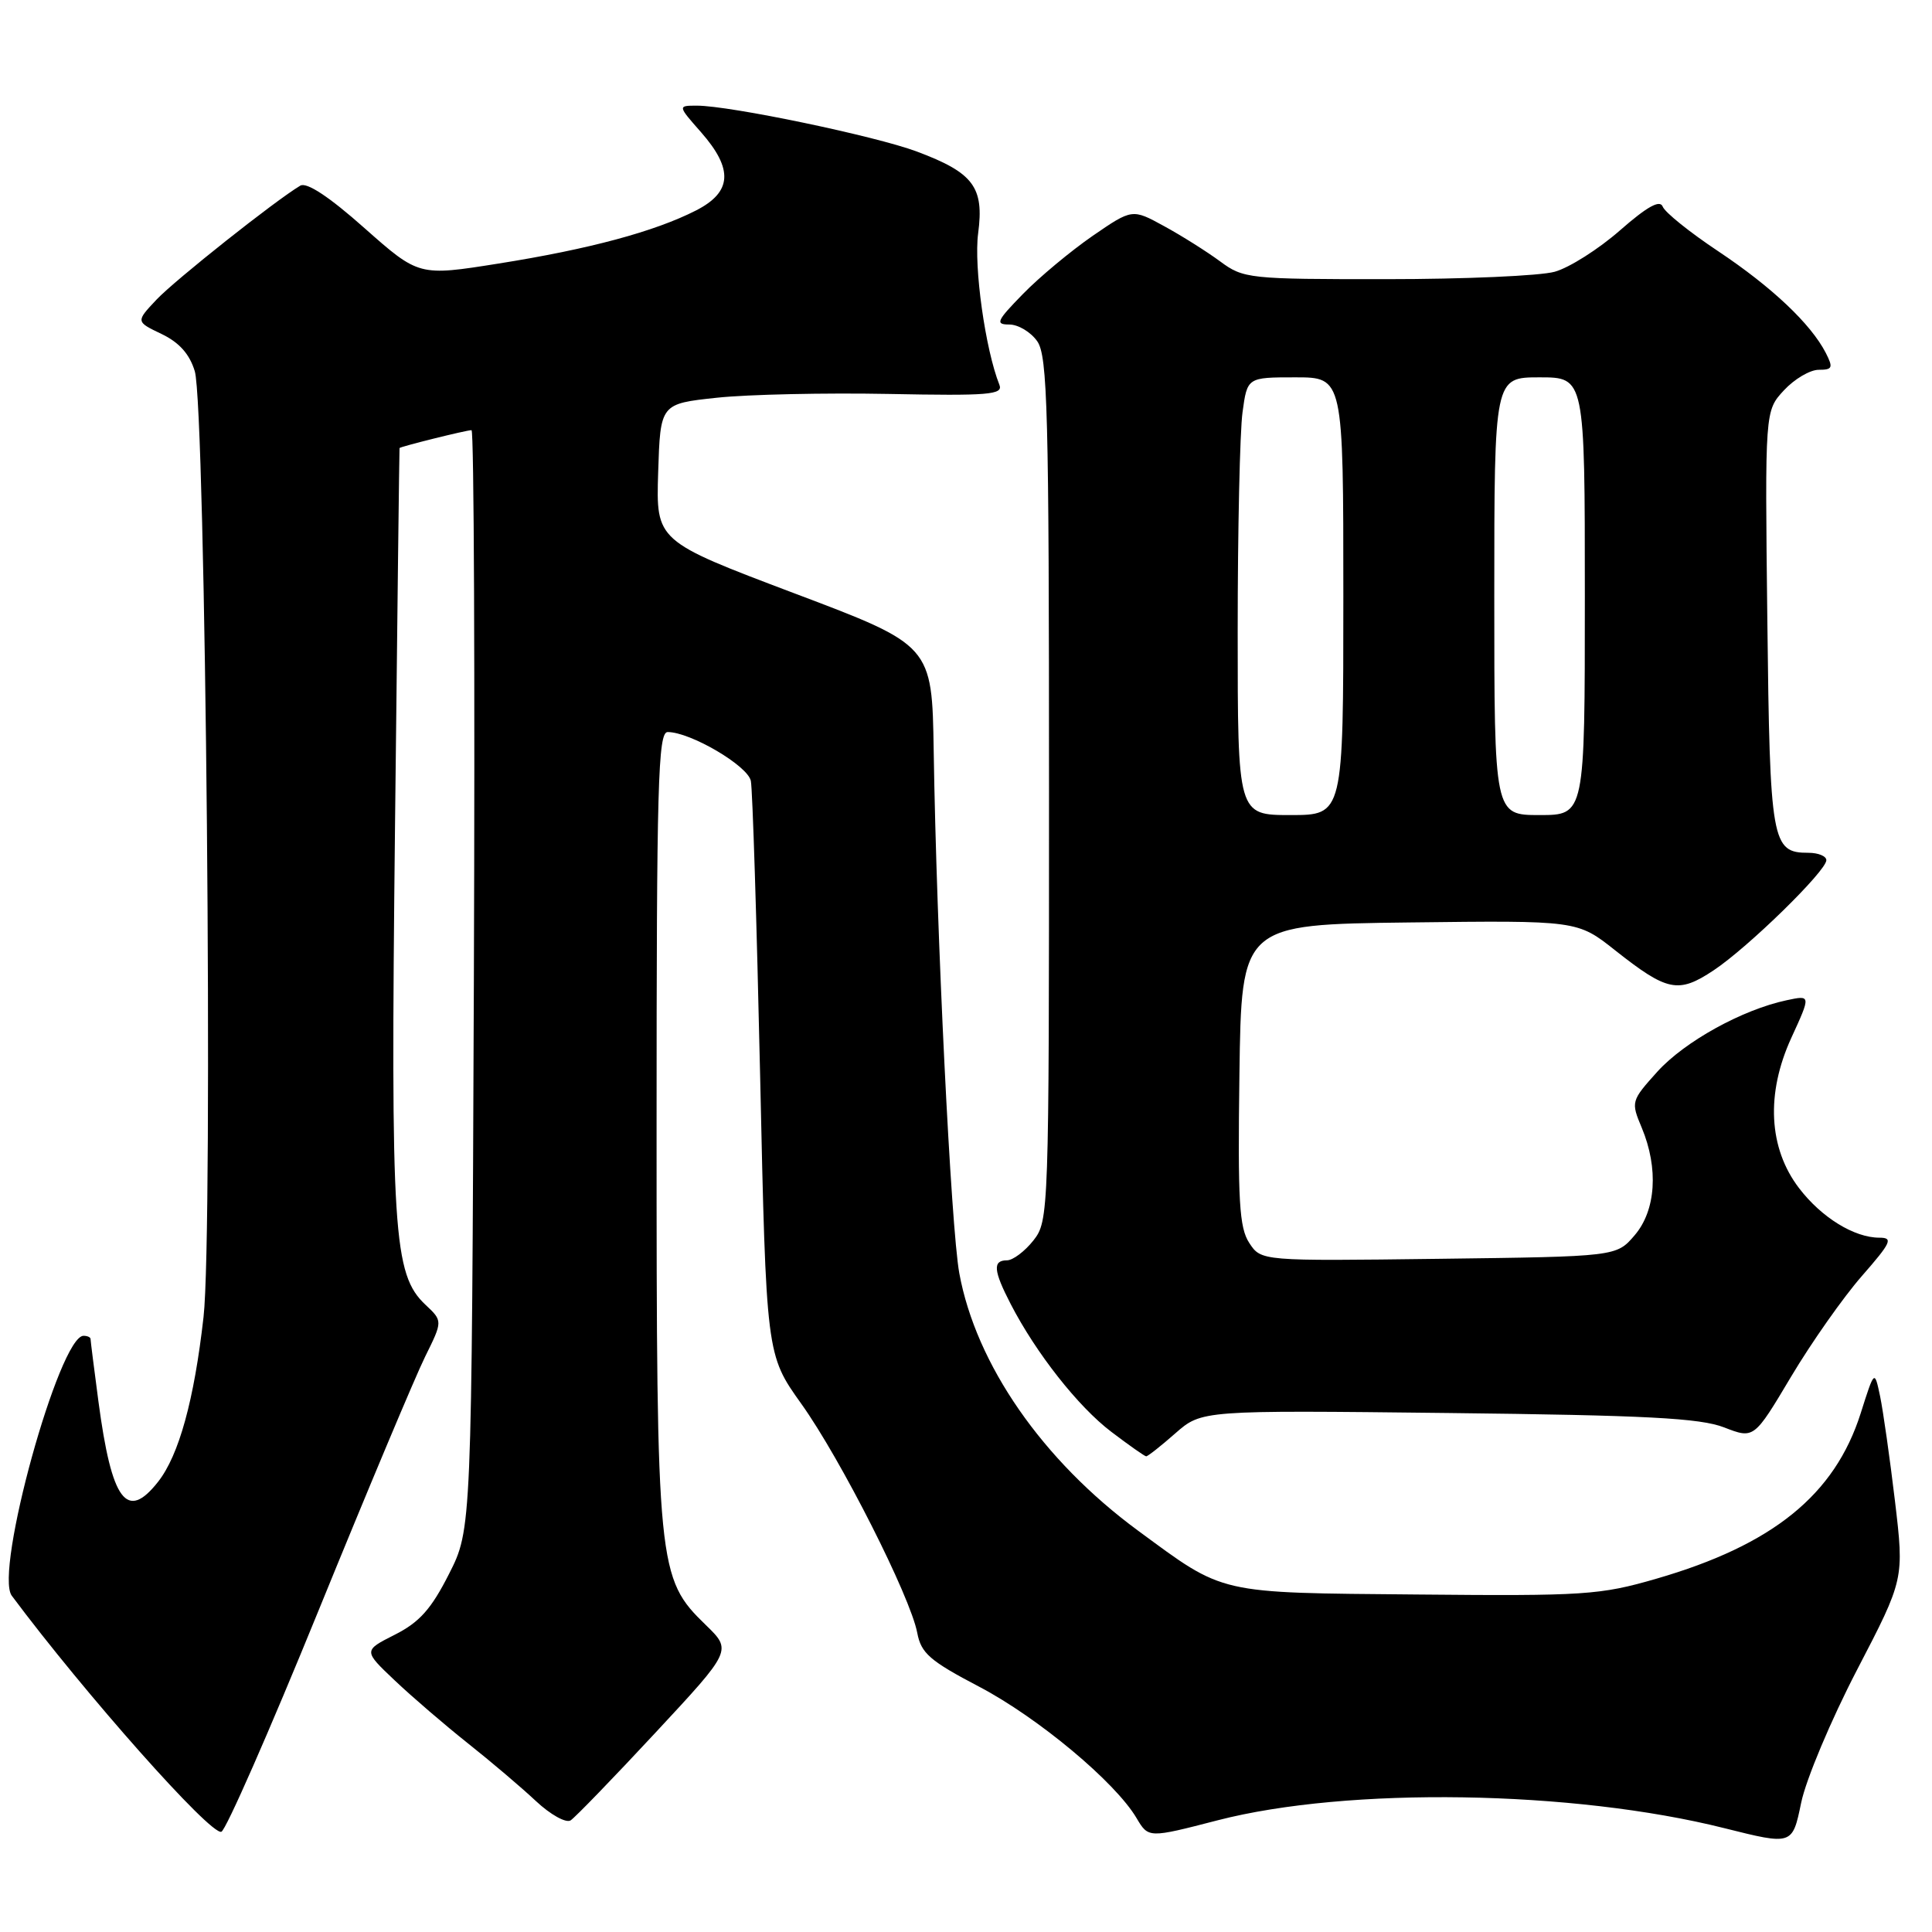<?xml version="1.0" encoding="UTF-8" standalone="no"?>
<!DOCTYPE svg PUBLIC "-//W3C//DTD SVG 1.1//EN" "http://www.w3.org/Graphics/SVG/1.1/DTD/svg11.dtd" >
<svg xmlns="http://www.w3.org/2000/svg" xmlns:xlink="http://www.w3.org/1999/xlink" version="1.1" viewBox="0 0 256 256">
 <g >
 <path fill="currentColor"
d=" M 246.07 221.26 C 252.32 209.24 252.32 209.24 251.09 198.87 C 250.41 193.17 249.52 186.93 249.12 185.00 C 248.38 181.50 248.38 181.50 246.55 187.27 C 243.11 198.08 234.91 204.72 219.47 209.19 C 212.02 211.35 209.95 211.49 187.76 211.28 C 161.11 211.04 162.36 211.32 150.77 202.80 C 138.14 193.50 129.33 180.80 127.11 168.70 C 126.01 162.66 124.09 123.69 123.72 99.50 C 123.50 85.50 123.50 85.50 105.21 78.60 C 86.93 71.69 86.93 71.69 87.21 62.60 C 87.50 53.50 87.50 53.50 95.00 52.70 C 99.12 52.26 109.37 52.04 117.76 52.20 C 131.01 52.46 132.94 52.30 132.43 51.00 C 130.56 46.31 129.02 35.34 129.61 30.91 C 130.42 24.79 128.99 22.89 121.49 20.08 C 115.98 18.02 96.71 14.00 92.35 14.00 C 89.79 14.00 89.79 14.00 92.90 17.53 C 97.20 22.43 97.00 25.45 92.22 27.89 C 86.72 30.69 78.09 33.01 66.07 34.92 C 55.50 36.60 55.50 36.60 48.29 30.22 C 43.61 26.06 40.63 24.10 39.79 24.60 C 36.49 26.56 23.21 37.09 20.74 39.70 C 17.99 42.62 17.99 42.62 21.40 44.25 C 23.74 45.37 25.12 46.91 25.81 49.19 C 27.25 53.92 28.27 163.06 26.97 174.50 C 25.73 185.51 23.71 192.83 20.95 196.34 C 16.80 201.62 14.80 198.92 13.04 185.68 C 12.47 181.38 12.00 177.66 12.00 177.43 C 12.00 177.19 11.58 177.00 11.07 177.00 C 7.86 177.00 -0.79 208.29 1.56 211.44 C 11.21 224.39 27.90 243.20 29.33 242.72 C 29.93 242.52 35.71 229.35 42.19 213.45 C 48.67 197.55 55.03 182.40 56.32 179.79 C 58.67 175.04 58.67 175.04 56.38 172.89 C 52.10 168.87 51.75 163.34 52.34 109.58 C 52.64 82.03 52.91 59.44 52.94 59.37 C 53.03 59.18 61.78 57.00 62.48 57.00 C 62.81 57.00 62.94 89.77 62.79 129.82 C 62.50 202.64 62.50 202.64 59.49 208.57 C 57.14 213.21 55.58 214.96 52.31 216.61 C 48.14 218.72 48.14 218.72 52.32 222.68 C 54.62 224.86 58.98 228.60 62.00 231.00 C 65.03 233.40 69.08 236.84 71.00 238.64 C 72.93 240.45 75.00 241.60 75.61 241.21 C 76.21 240.82 81.27 235.59 86.85 229.59 C 96.99 218.69 96.99 218.69 93.53 215.33 C 87.12 209.11 87.00 207.86 87.00 149.32 C 87.00 103.90 87.19 97.00 88.47 97.00 C 91.48 97.00 99.08 101.46 99.49 103.47 C 99.72 104.58 100.27 122.15 100.72 142.50 C 101.53 179.50 101.53 179.50 106.17 186.00 C 111.40 193.31 120.64 211.58 121.54 216.36 C 122.05 219.06 123.20 220.07 129.75 223.50 C 137.54 227.59 147.79 236.14 150.60 240.91 C 152.18 243.57 152.18 243.57 161.34 241.20 C 178.62 236.74 208.42 237.20 228.52 242.25 C 237.50 244.50 237.50 244.50 238.66 238.89 C 239.29 235.81 242.63 227.88 246.07 221.26 Z  M 155.73 189.93 C 159.23 186.86 159.23 186.86 191.87 187.23 C 218.13 187.53 225.27 187.90 228.46 189.14 C 232.41 190.67 232.41 190.67 237.32 182.43 C 240.02 177.90 244.24 171.90 246.69 169.10 C 250.60 164.63 250.89 164.00 249.03 164.00 C 245.69 164.00 241.35 161.32 238.38 157.43 C 234.34 152.14 233.97 144.92 237.36 137.52 C 239.96 131.85 239.96 131.85 236.73 132.54 C 230.85 133.79 223.23 138.01 219.62 141.99 C 216.13 145.87 216.09 145.98 217.54 149.43 C 219.79 154.82 219.42 160.40 216.59 163.69 C 214.18 166.50 214.18 166.50 190.64 166.80 C 167.11 167.10 167.11 167.10 165.53 164.69 C 164.21 162.67 164.00 159.15 164.23 142.39 C 164.50 122.50 164.50 122.50 186.76 122.23 C 209.01 121.96 209.01 121.96 214.01 125.92 C 220.92 131.38 222.38 131.68 227.04 128.59 C 231.59 125.58 242.00 115.41 242.00 113.98 C 242.00 113.44 240.93 113.00 239.62 113.00 C 234.75 113.00 234.52 111.69 234.18 82.07 C 233.86 54.44 233.86 54.44 236.38 51.72 C 237.77 50.22 239.84 49.00 240.99 49.00 C 242.82 49.00 242.93 48.73 241.92 46.75 C 239.94 42.91 234.79 38.04 227.67 33.29 C 223.91 30.79 220.60 28.13 220.32 27.38 C 219.95 26.43 218.27 27.36 214.65 30.53 C 211.82 33.01 207.93 35.48 206.00 36.01 C 204.07 36.55 194.03 36.99 183.68 36.99 C 165.48 37.00 164.76 36.92 161.68 34.64 C 159.93 33.35 156.59 31.24 154.26 29.97 C 150.03 27.65 150.03 27.65 144.76 31.27 C 141.87 33.27 137.72 36.72 135.55 38.95 C 132.05 42.53 131.84 43.00 133.74 43.00 C 134.92 43.00 136.59 44.00 137.44 45.22 C 138.81 47.17 139.00 54.49 139.00 104.59 C 139.00 160.88 138.97 161.77 136.93 164.37 C 135.79 165.81 134.21 167.00 133.43 167.00 C 131.51 167.00 131.63 168.36 133.92 172.79 C 137.28 179.30 142.87 186.40 147.25 189.72 C 149.59 191.50 151.67 192.96 151.87 192.97 C 152.07 192.99 153.81 191.62 155.73 189.93 Z  M 164.00 83.64 C 164.00 70.24 164.29 57.19 164.64 54.64 C 165.27 50.00 165.27 50.00 171.64 50.00 C 178.00 50.00 178.00 50.00 178.00 79.00 C 178.00 108.00 178.00 108.00 171.00 108.00 C 164.00 108.00 164.00 108.00 164.00 83.64 Z  M 198.00 79.00 C 198.00 50.00 198.00 50.00 204.00 50.00 C 210.00 50.00 210.00 50.00 210.00 79.00 C 210.00 108.00 210.00 108.00 204.00 108.00 C 198.00 108.00 198.00 108.00 198.00 79.00 Z "/>
</g>
</svg>